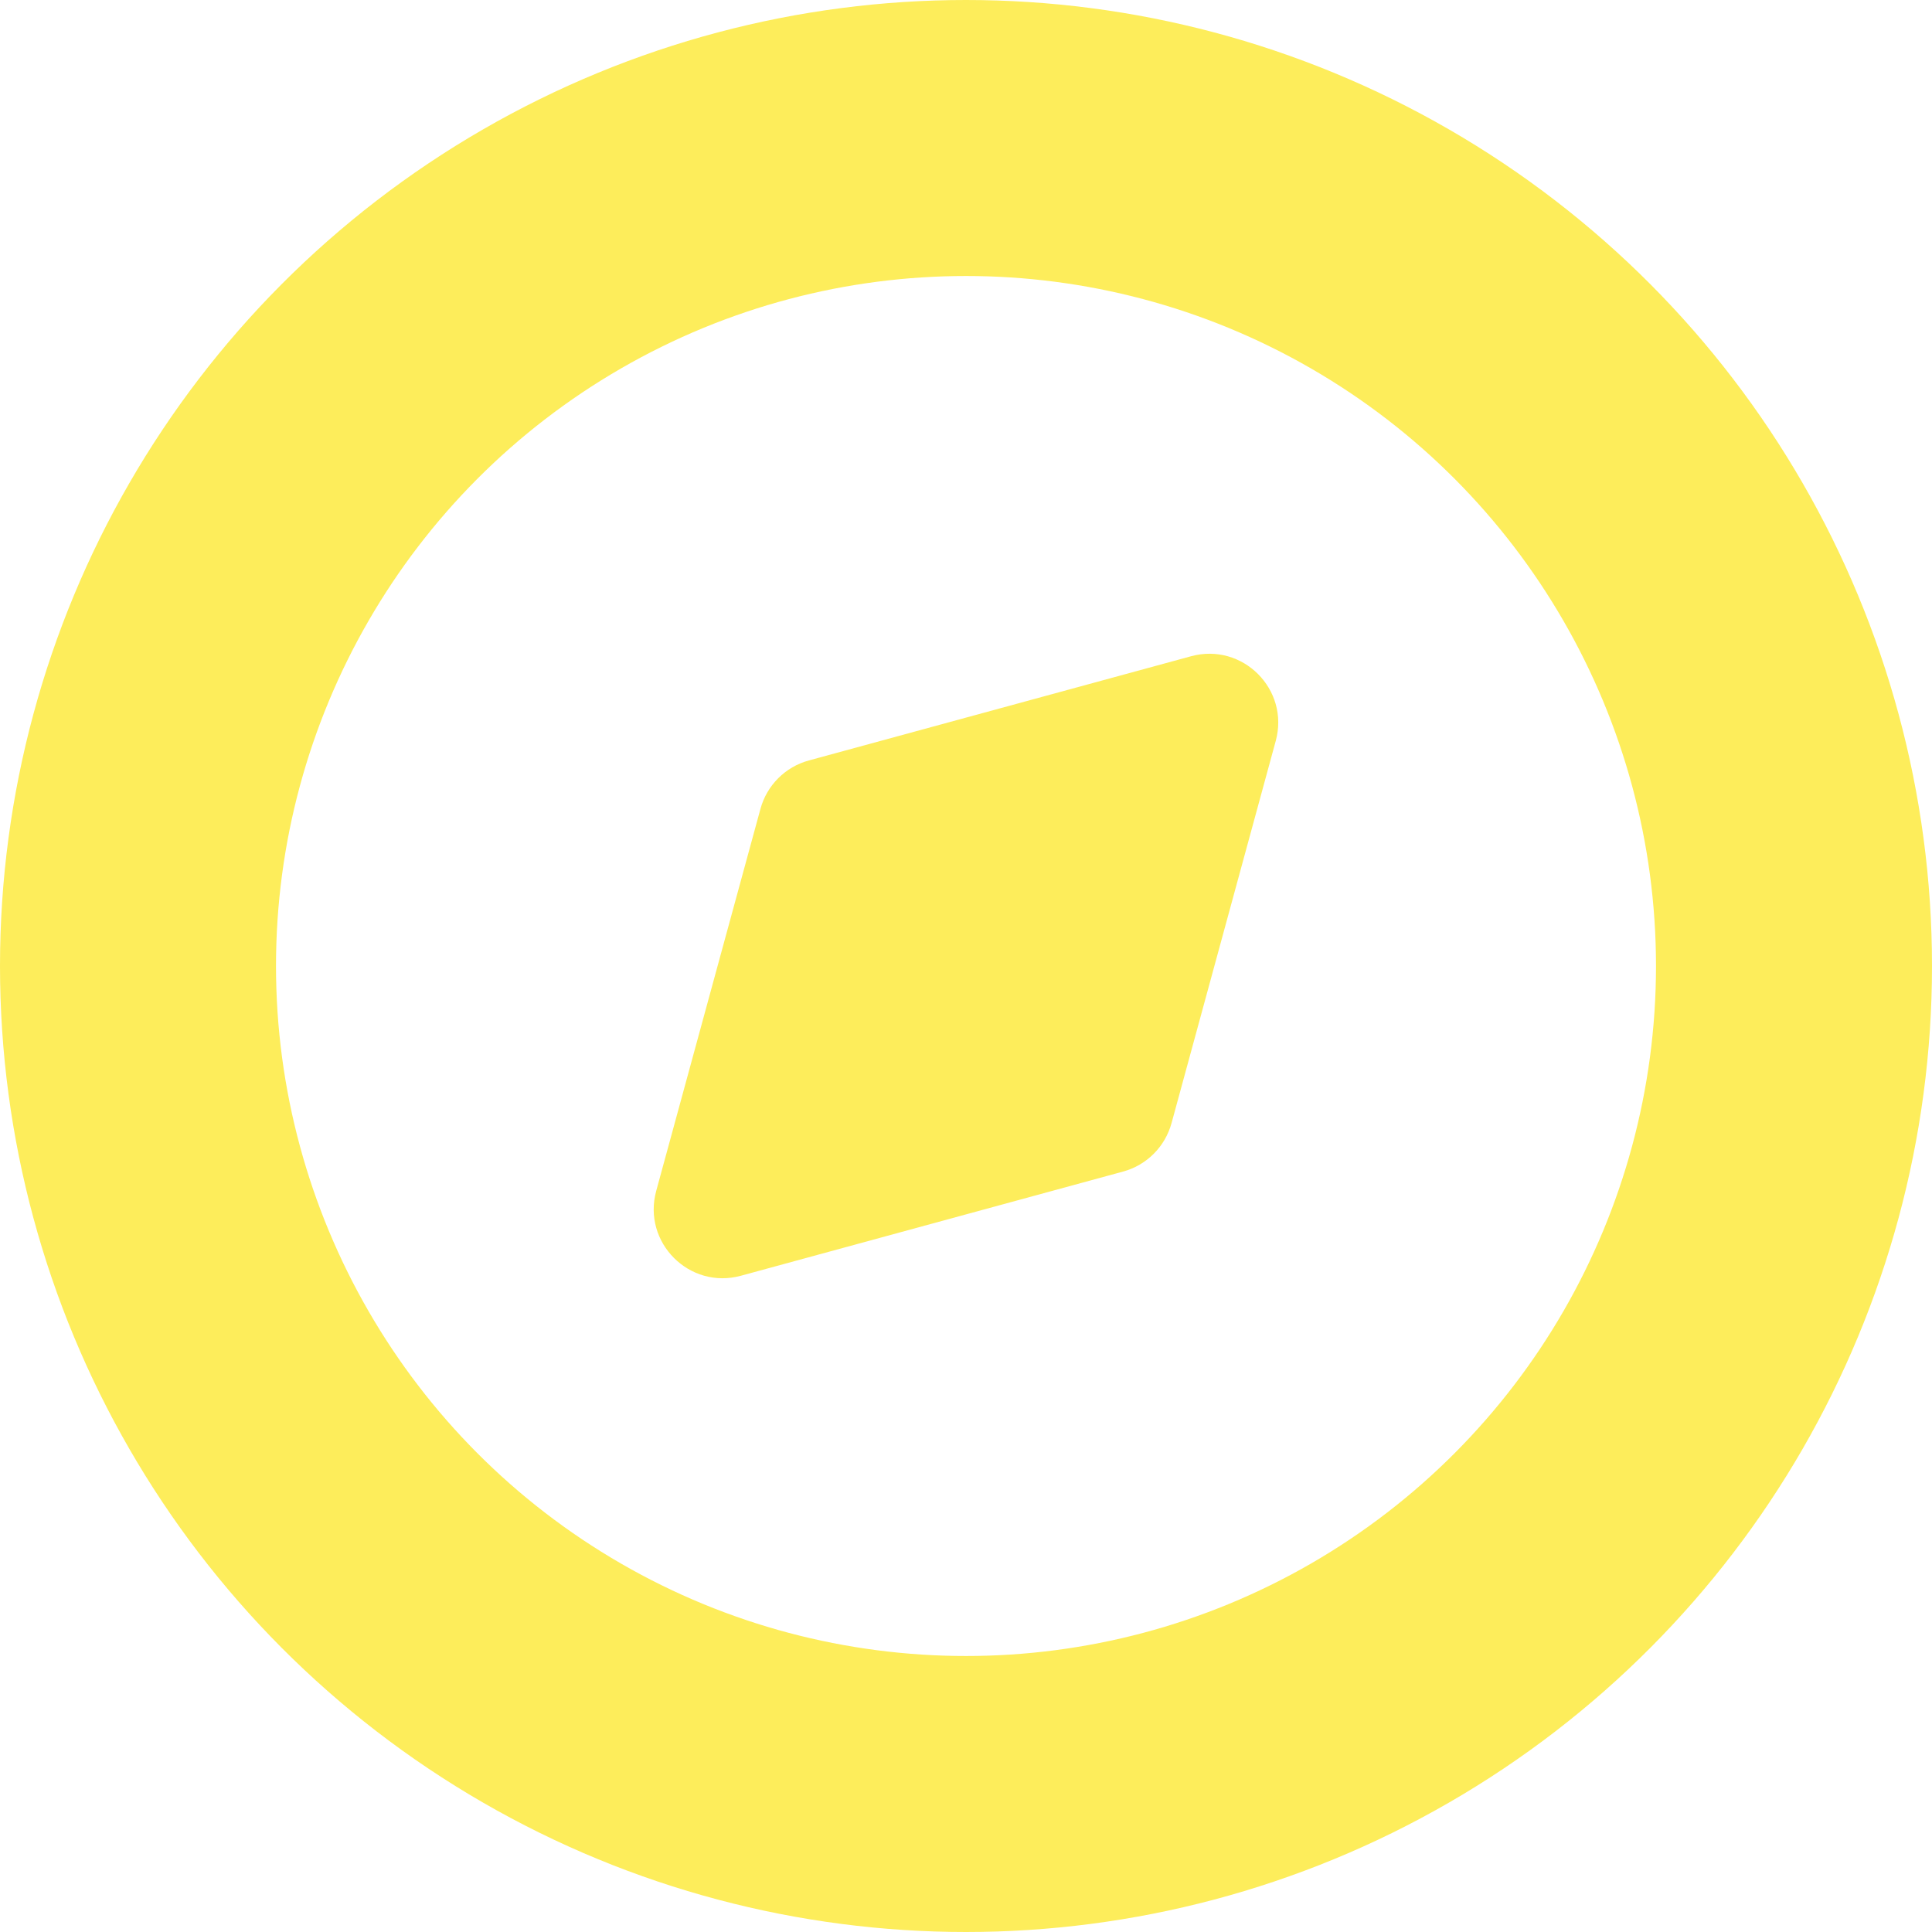 <svg width="28" height="28" viewBox="0 0 28 28" fill="none" xmlns="http://www.w3.org/2000/svg">
<circle cx="14" cy="14" r="12" stroke="#FDED5B" stroke-width="4"/>
<path d="M17.261 9.511L11.723 11.021C11.381 11.114 11.114 11.381 11.021 11.723L9.51 17.261C9.307 18.008 9.992 18.693 10.738 18.489L16.277 16.979C16.619 16.886 16.885 16.619 16.979 16.277L18.489 10.738C18.693 9.992 18.008 9.307 17.261 9.511Z" fill="#FDED5B"/>
</svg>
